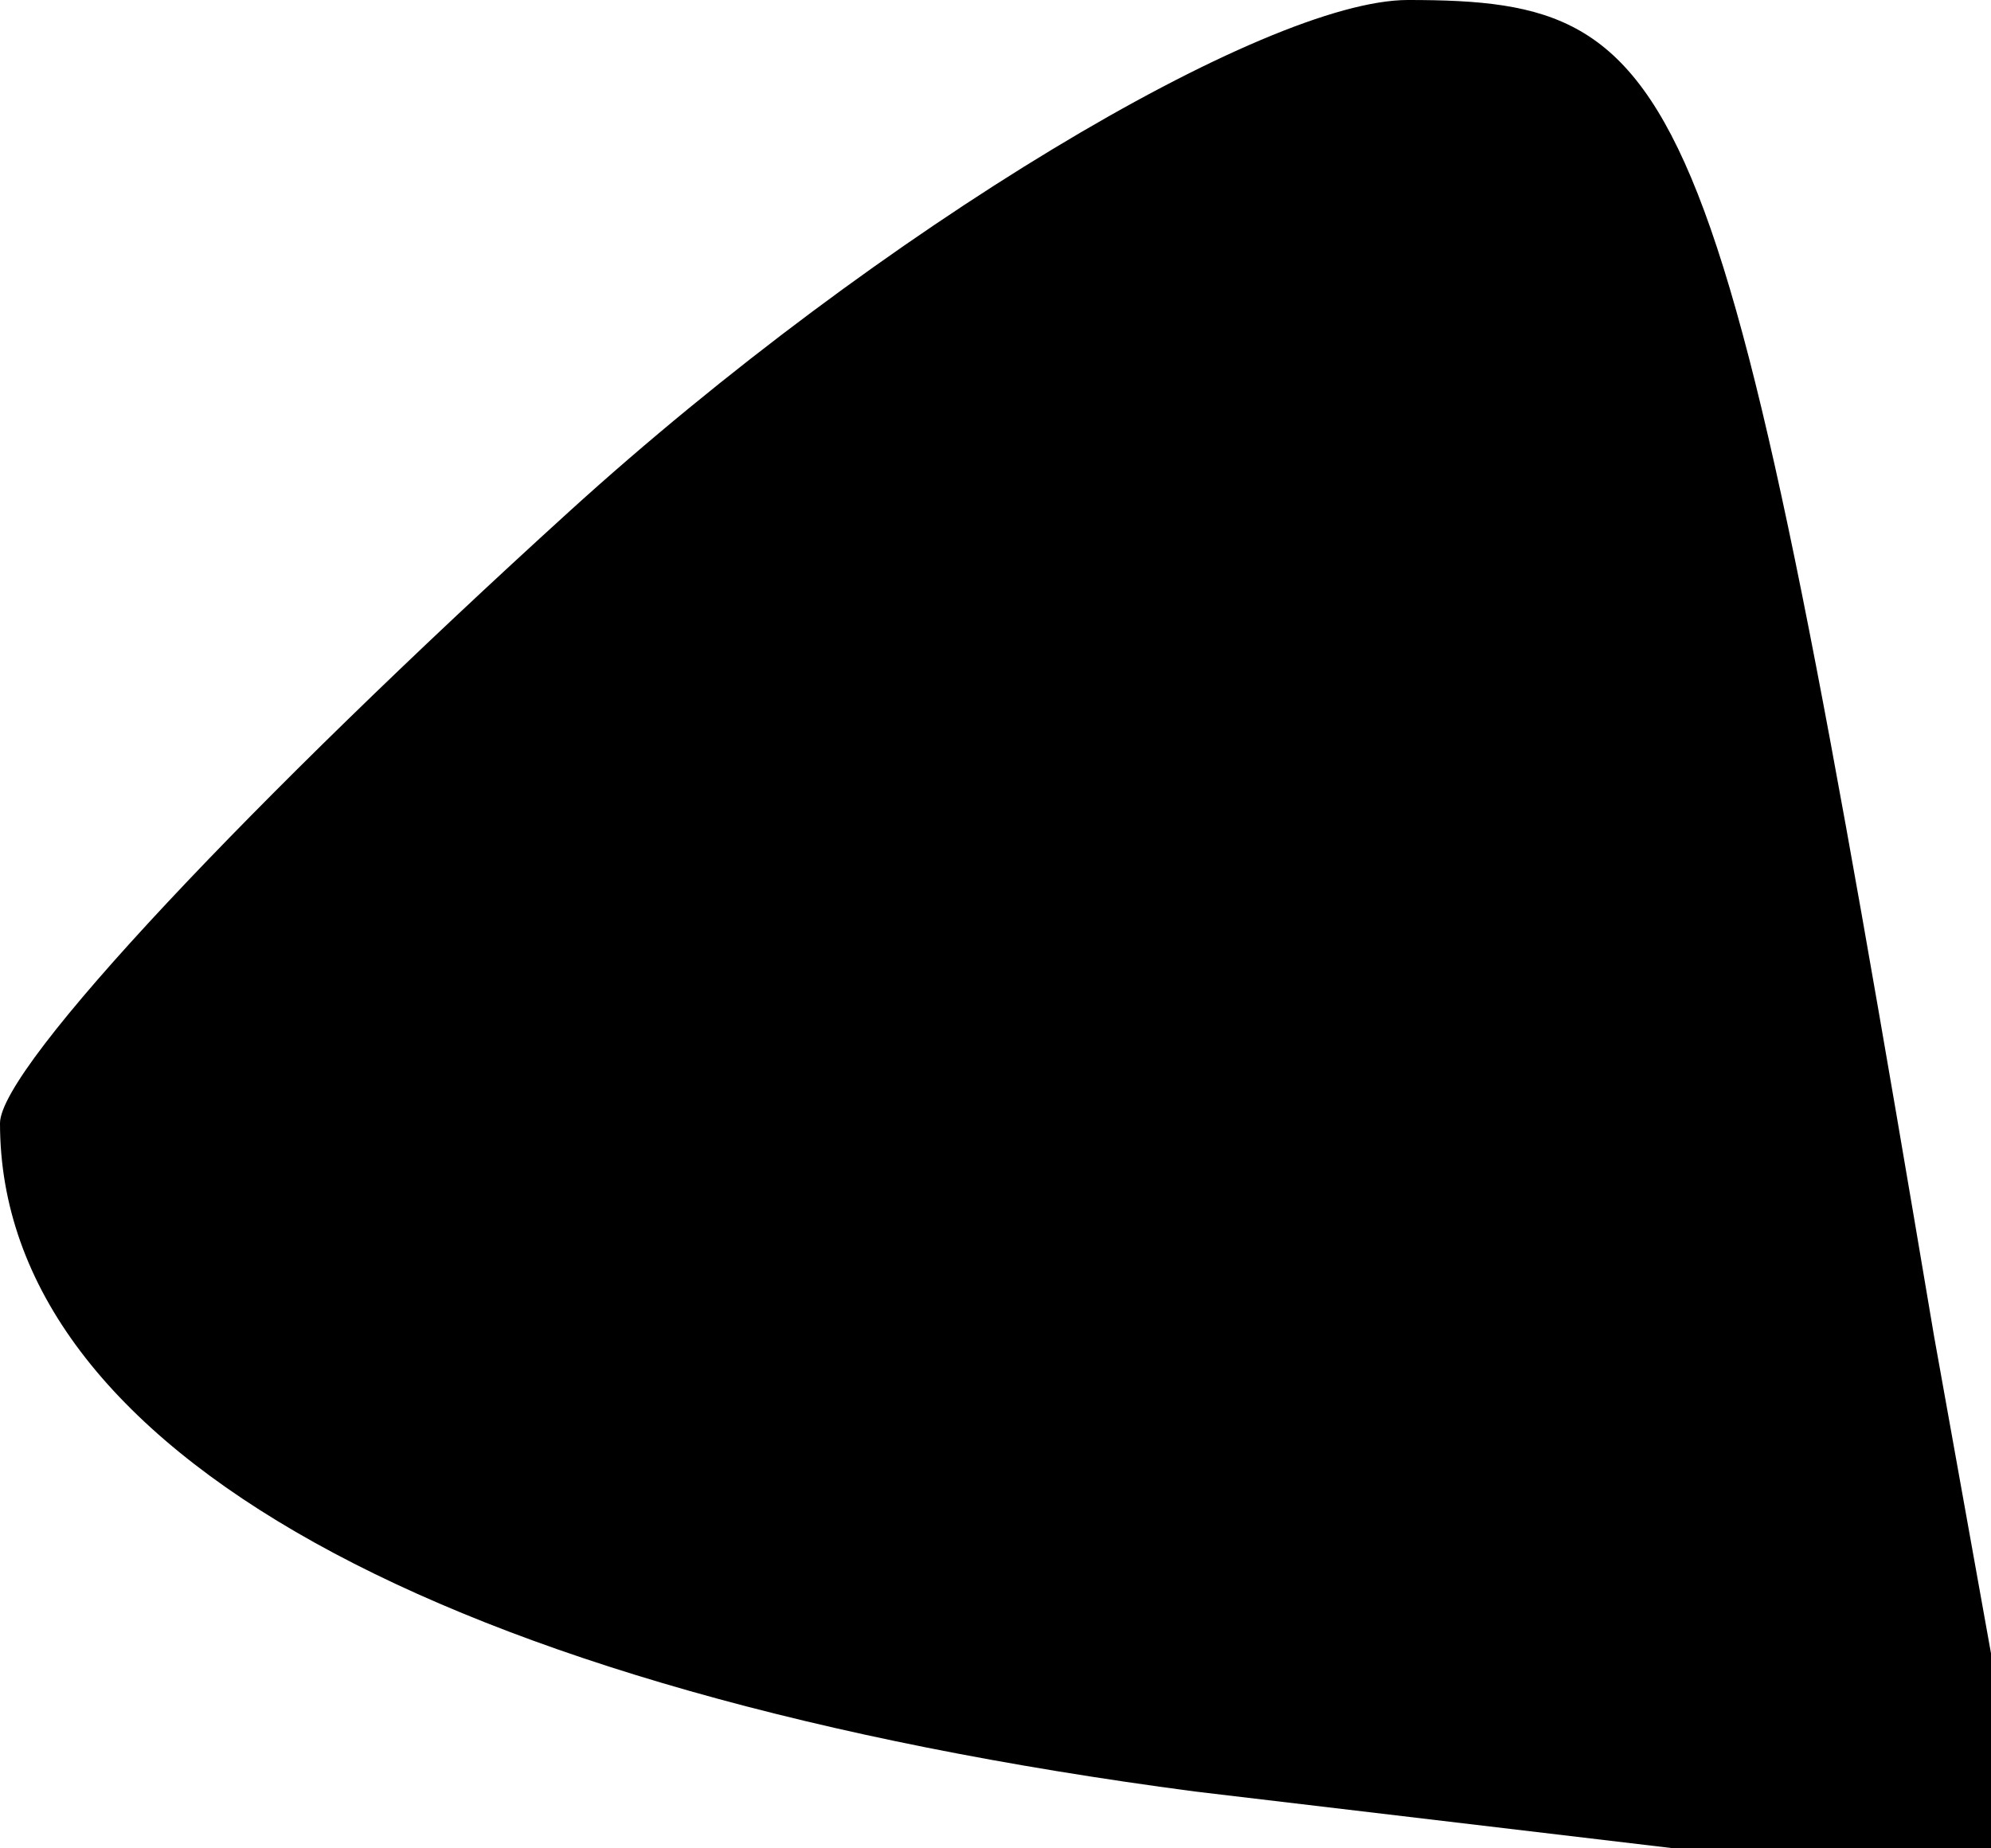 <?xml version="1.0" standalone="no"?>
<!DOCTYPE svg PUBLIC "-//W3C//DTD SVG 20010904//EN"
 "http://www.w3.org/TR/2001/REC-SVG-20010904/DTD/svg10.dtd">
<svg version="1.0" xmlns="http://www.w3.org/2000/svg"
 width="14pt" height="13pt" viewBox="0 0 14 13"
 preserveAspectRatio="xMidYMid meet">
<g transform="translate(0,13) scale(0.1,-0.1)"
fill="#000000" stroke="none">
<path fill="#000000" stroke="none" d="M40 94 c-22 -20 -40 -39 -40 -43 0 -23
31 -40 84 -47 l59 -7 -7 39 c-15 89 -17 94 -37 94 -10 0 -37 -16 -59 -36z"/>
</g>
</svg>

